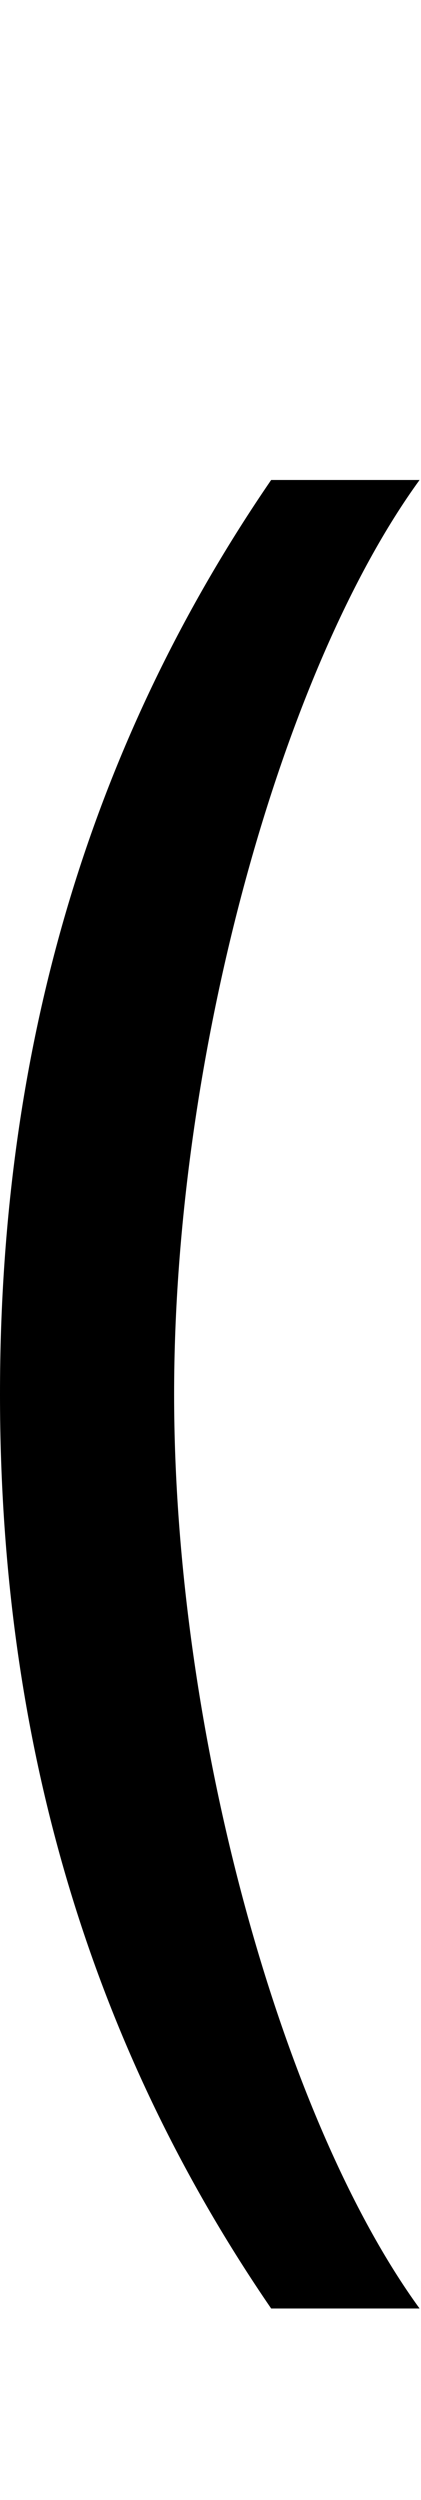 <svg id="svg-parenleft" xmlns="http://www.w3.org/2000/svg" width="59" height="350"><path d="M300 -864C300 -360 436 60 680 416H888C696 152 544 -388 544 -864C544 -1340 696 -1880 888 -2144H680C436 -1788 300 -1368 300 -864Z" transform="translate(-30 281.6) scale(0.1)"/></svg>
